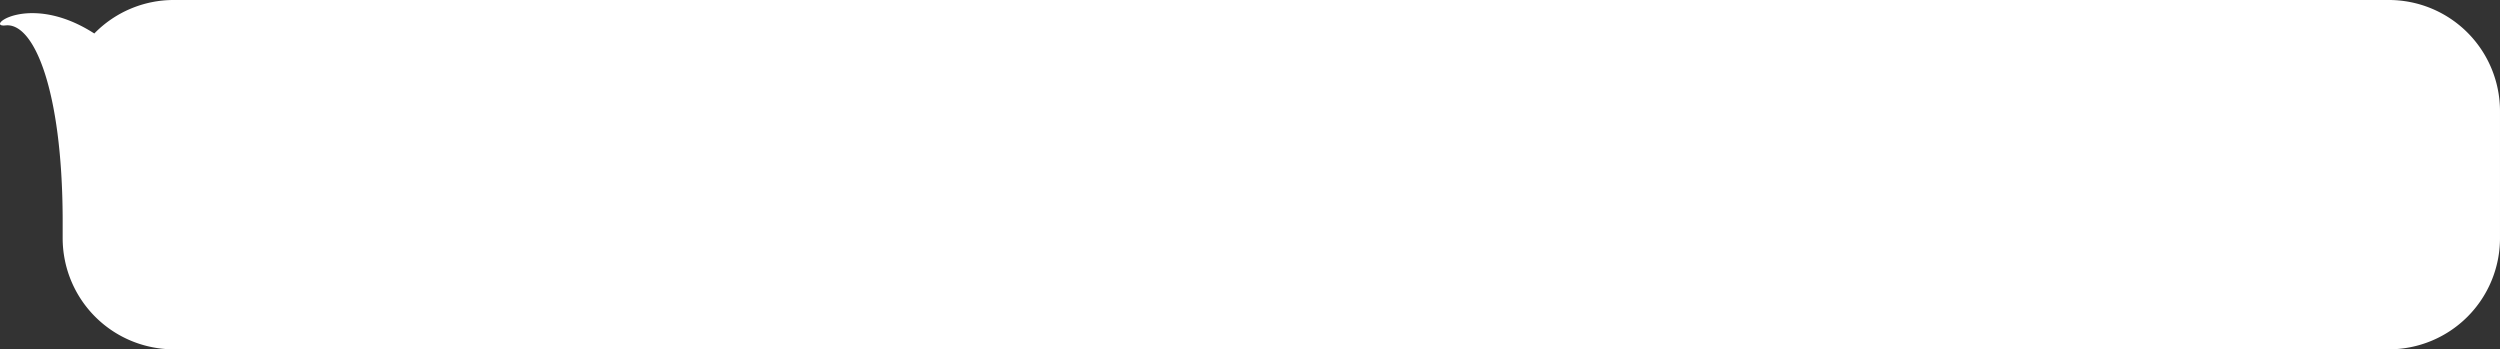 <svg xmlns="http://www.w3.org/2000/svg" width="314.894" height="44" viewBox="0 0 314.894 44">
  <rect x="0" y="0" width="314.894" height="44" fill="#333333" stroke="none"/>
  <path id="합치기_9" data-name="합치기 9" d="M21.893,44a14,14,0,0,1-14-14V27.5C7.831,11.375,4.294,2.8.694,3.2c-.908.1-.887-.332-.157-.765C2.014,1.56,6.393.685,11.878,4.219A13.958,13.958,0,0,1,21.893,0h279a14,14,0,0,1,14,14V30a14,14,0,0,1-14,14Z" transform="translate(0)" fill="#fff"/>
</svg>
